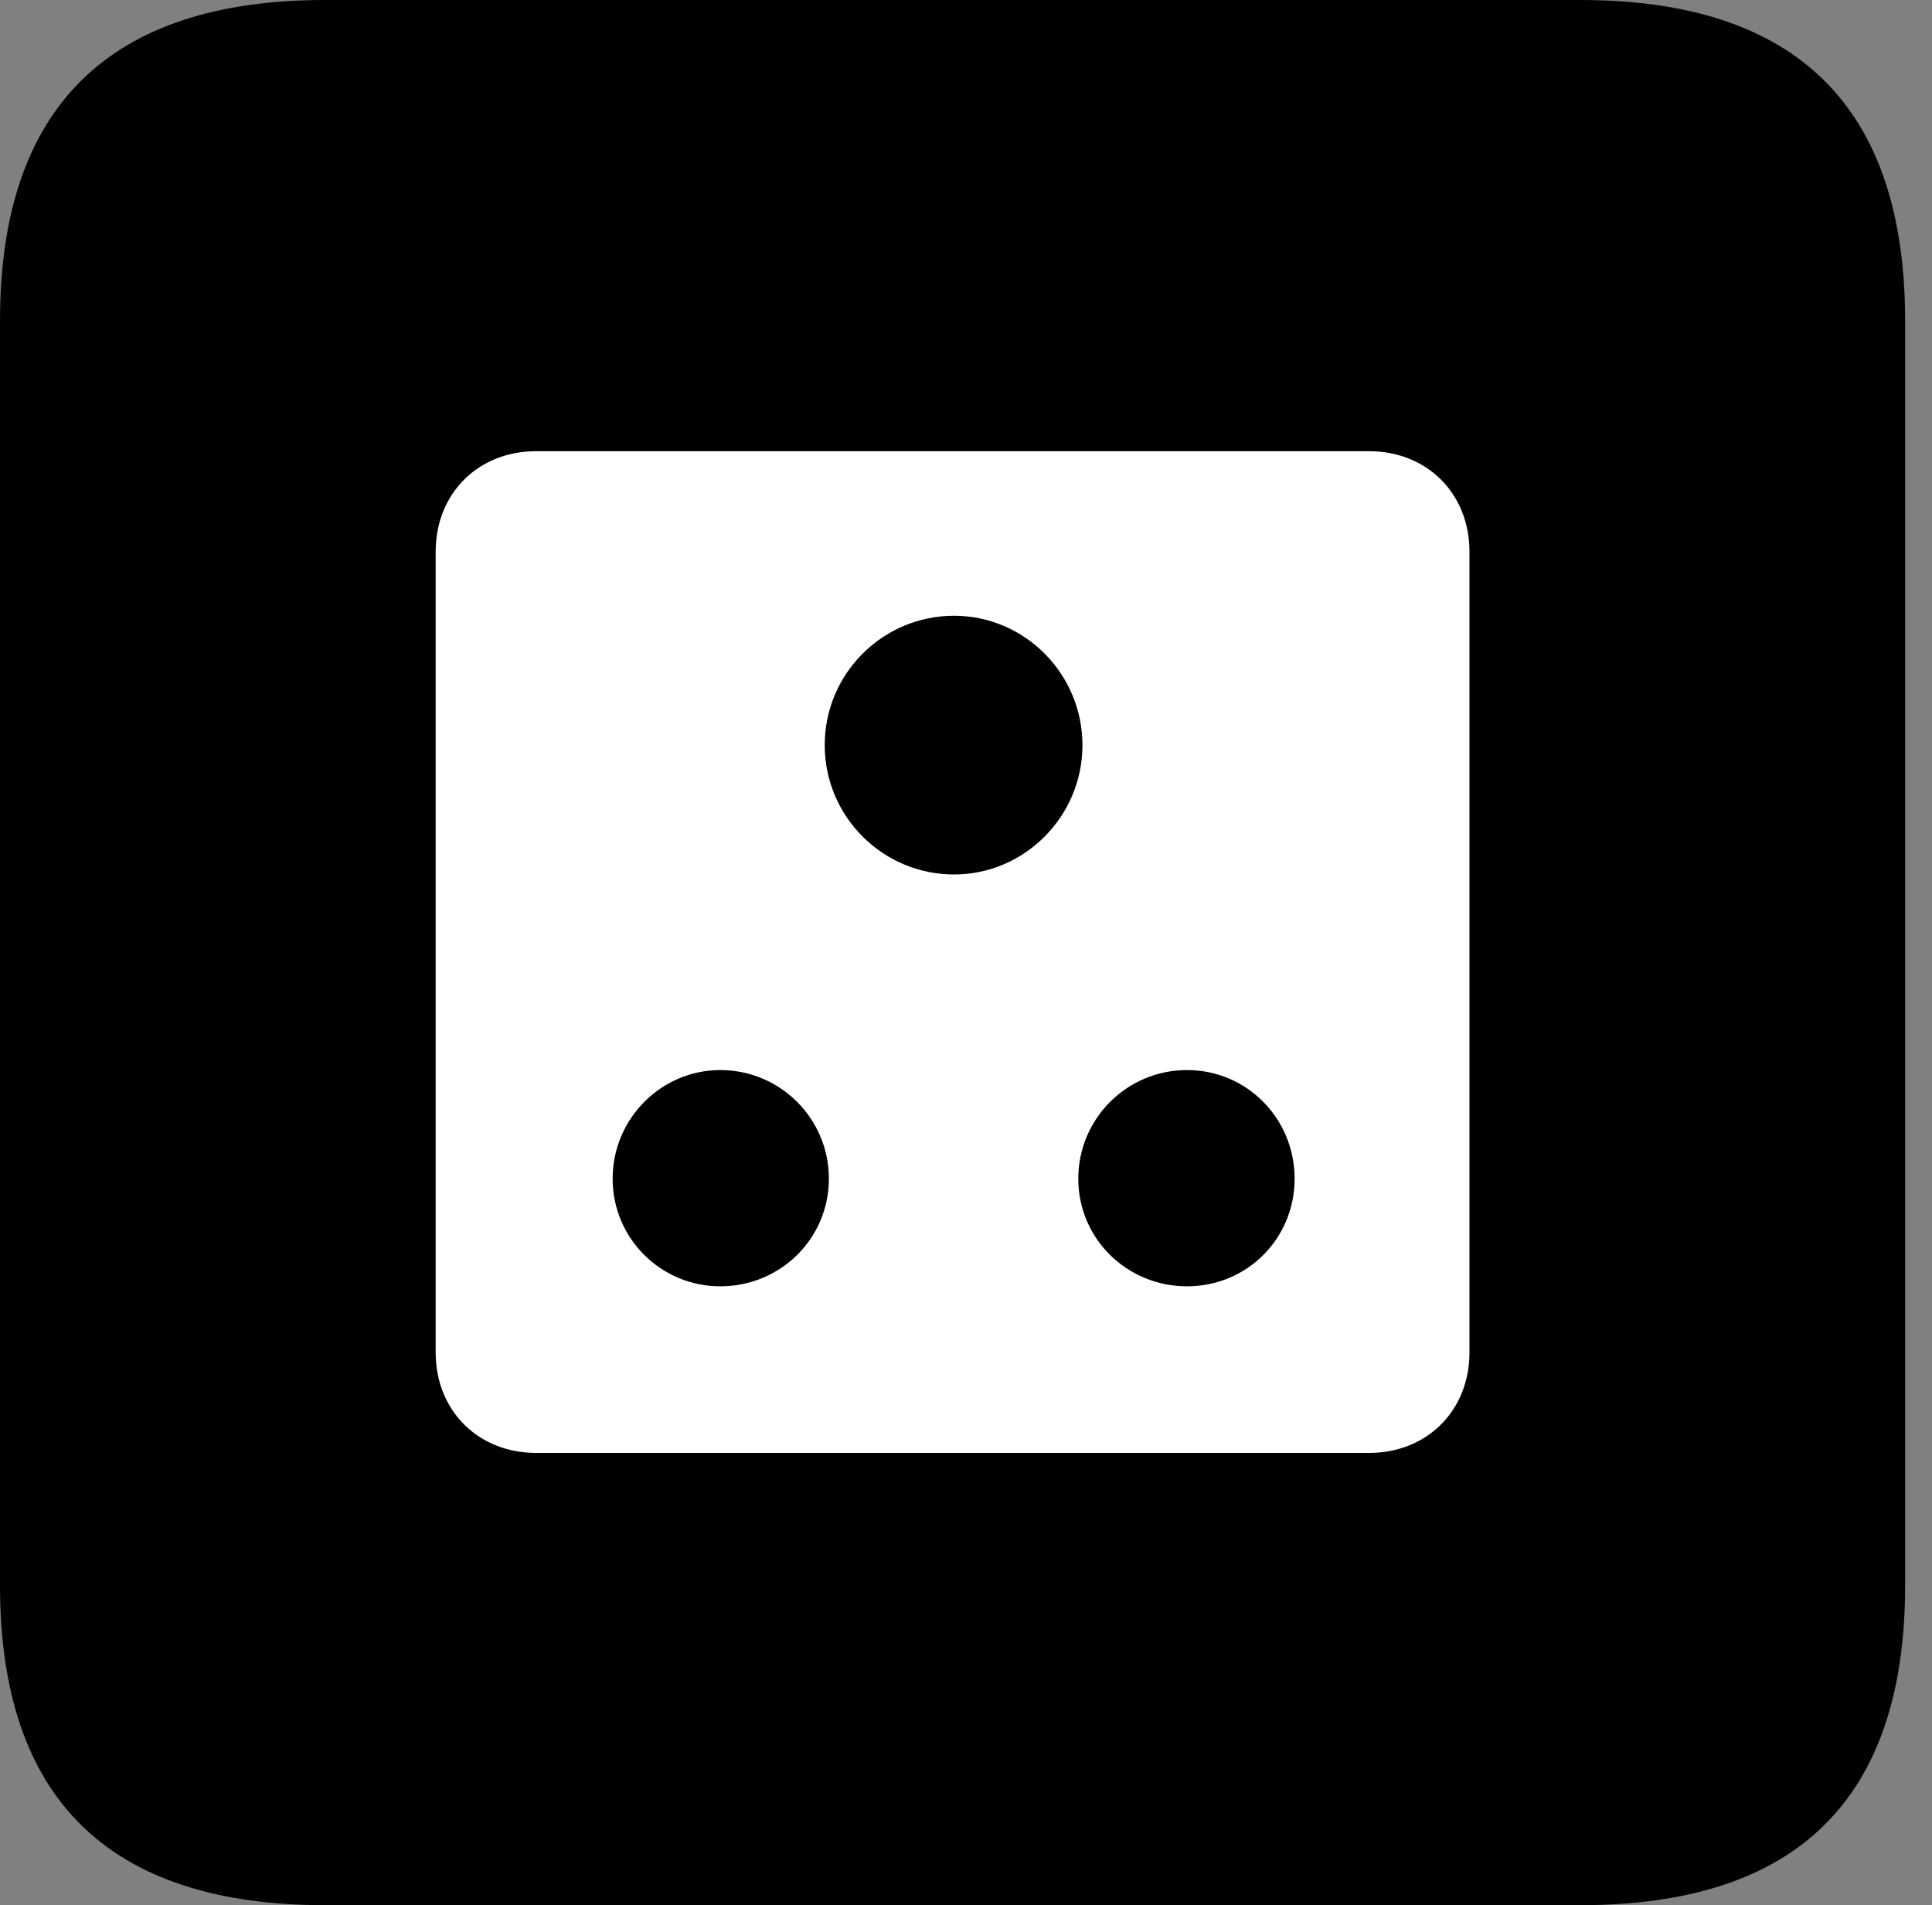 <svg version="1.1" xmlns="http://www.w3.org/2000/svg" xmlns:xlink="http://www.w3.org/1999/xlink" viewBox="0 0 25.525 25.17">
 <rect x="0" y="0" width="25.525" height="25.17" fill="#808080" stroke="none"/>
 <g>
  
  <path d="M4.293 25.17L20.877 25.17C23.748 25.17 25.17 23.762 25.17 20.945L25.17 4.238C25.17 1.422 23.748 0 20.877 0L4.293 0C1.436 0 0 1.422 0 4.238L0 20.945C0 23.762 1.436 25.17 4.293 25.17Z" style="fill:hsl(0 0 0/0.85)"></path>
  <path d="M7.082 19.195C6.316 19.195 5.756 18.635 5.756 17.869L5.756 7.287C5.756 6.521 6.316 5.961 7.082 5.961L18.088 5.961C18.854 5.961 19.414 6.521 19.414 7.287L19.414 17.869C19.414 18.635 18.854 19.195 18.088 19.195ZM12.605 11.553C13.535 11.553 14.301 10.787 14.301 9.844C14.301 8.9 13.535 8.135 12.605 8.135C11.662 8.135 10.896 8.9 10.896 9.844C10.896 10.787 11.662 11.553 12.605 11.553ZM9.516 16.994C10.309 16.994 10.951 16.365 10.951 15.572C10.951 14.779 10.309 14.137 9.516 14.137C8.736 14.137 8.094 14.779 8.094 15.572C8.094 16.365 8.736 16.994 9.516 16.994ZM15.682 16.994C16.475 16.994 17.104 16.365 17.104 15.572C17.104 14.779 16.475 14.137 15.682 14.137C14.889 14.137 14.246 14.779 14.246 15.572C14.246 16.365 14.889 16.994 15.682 16.994Z" style="fill:white"></path>
 </g>
</svg>